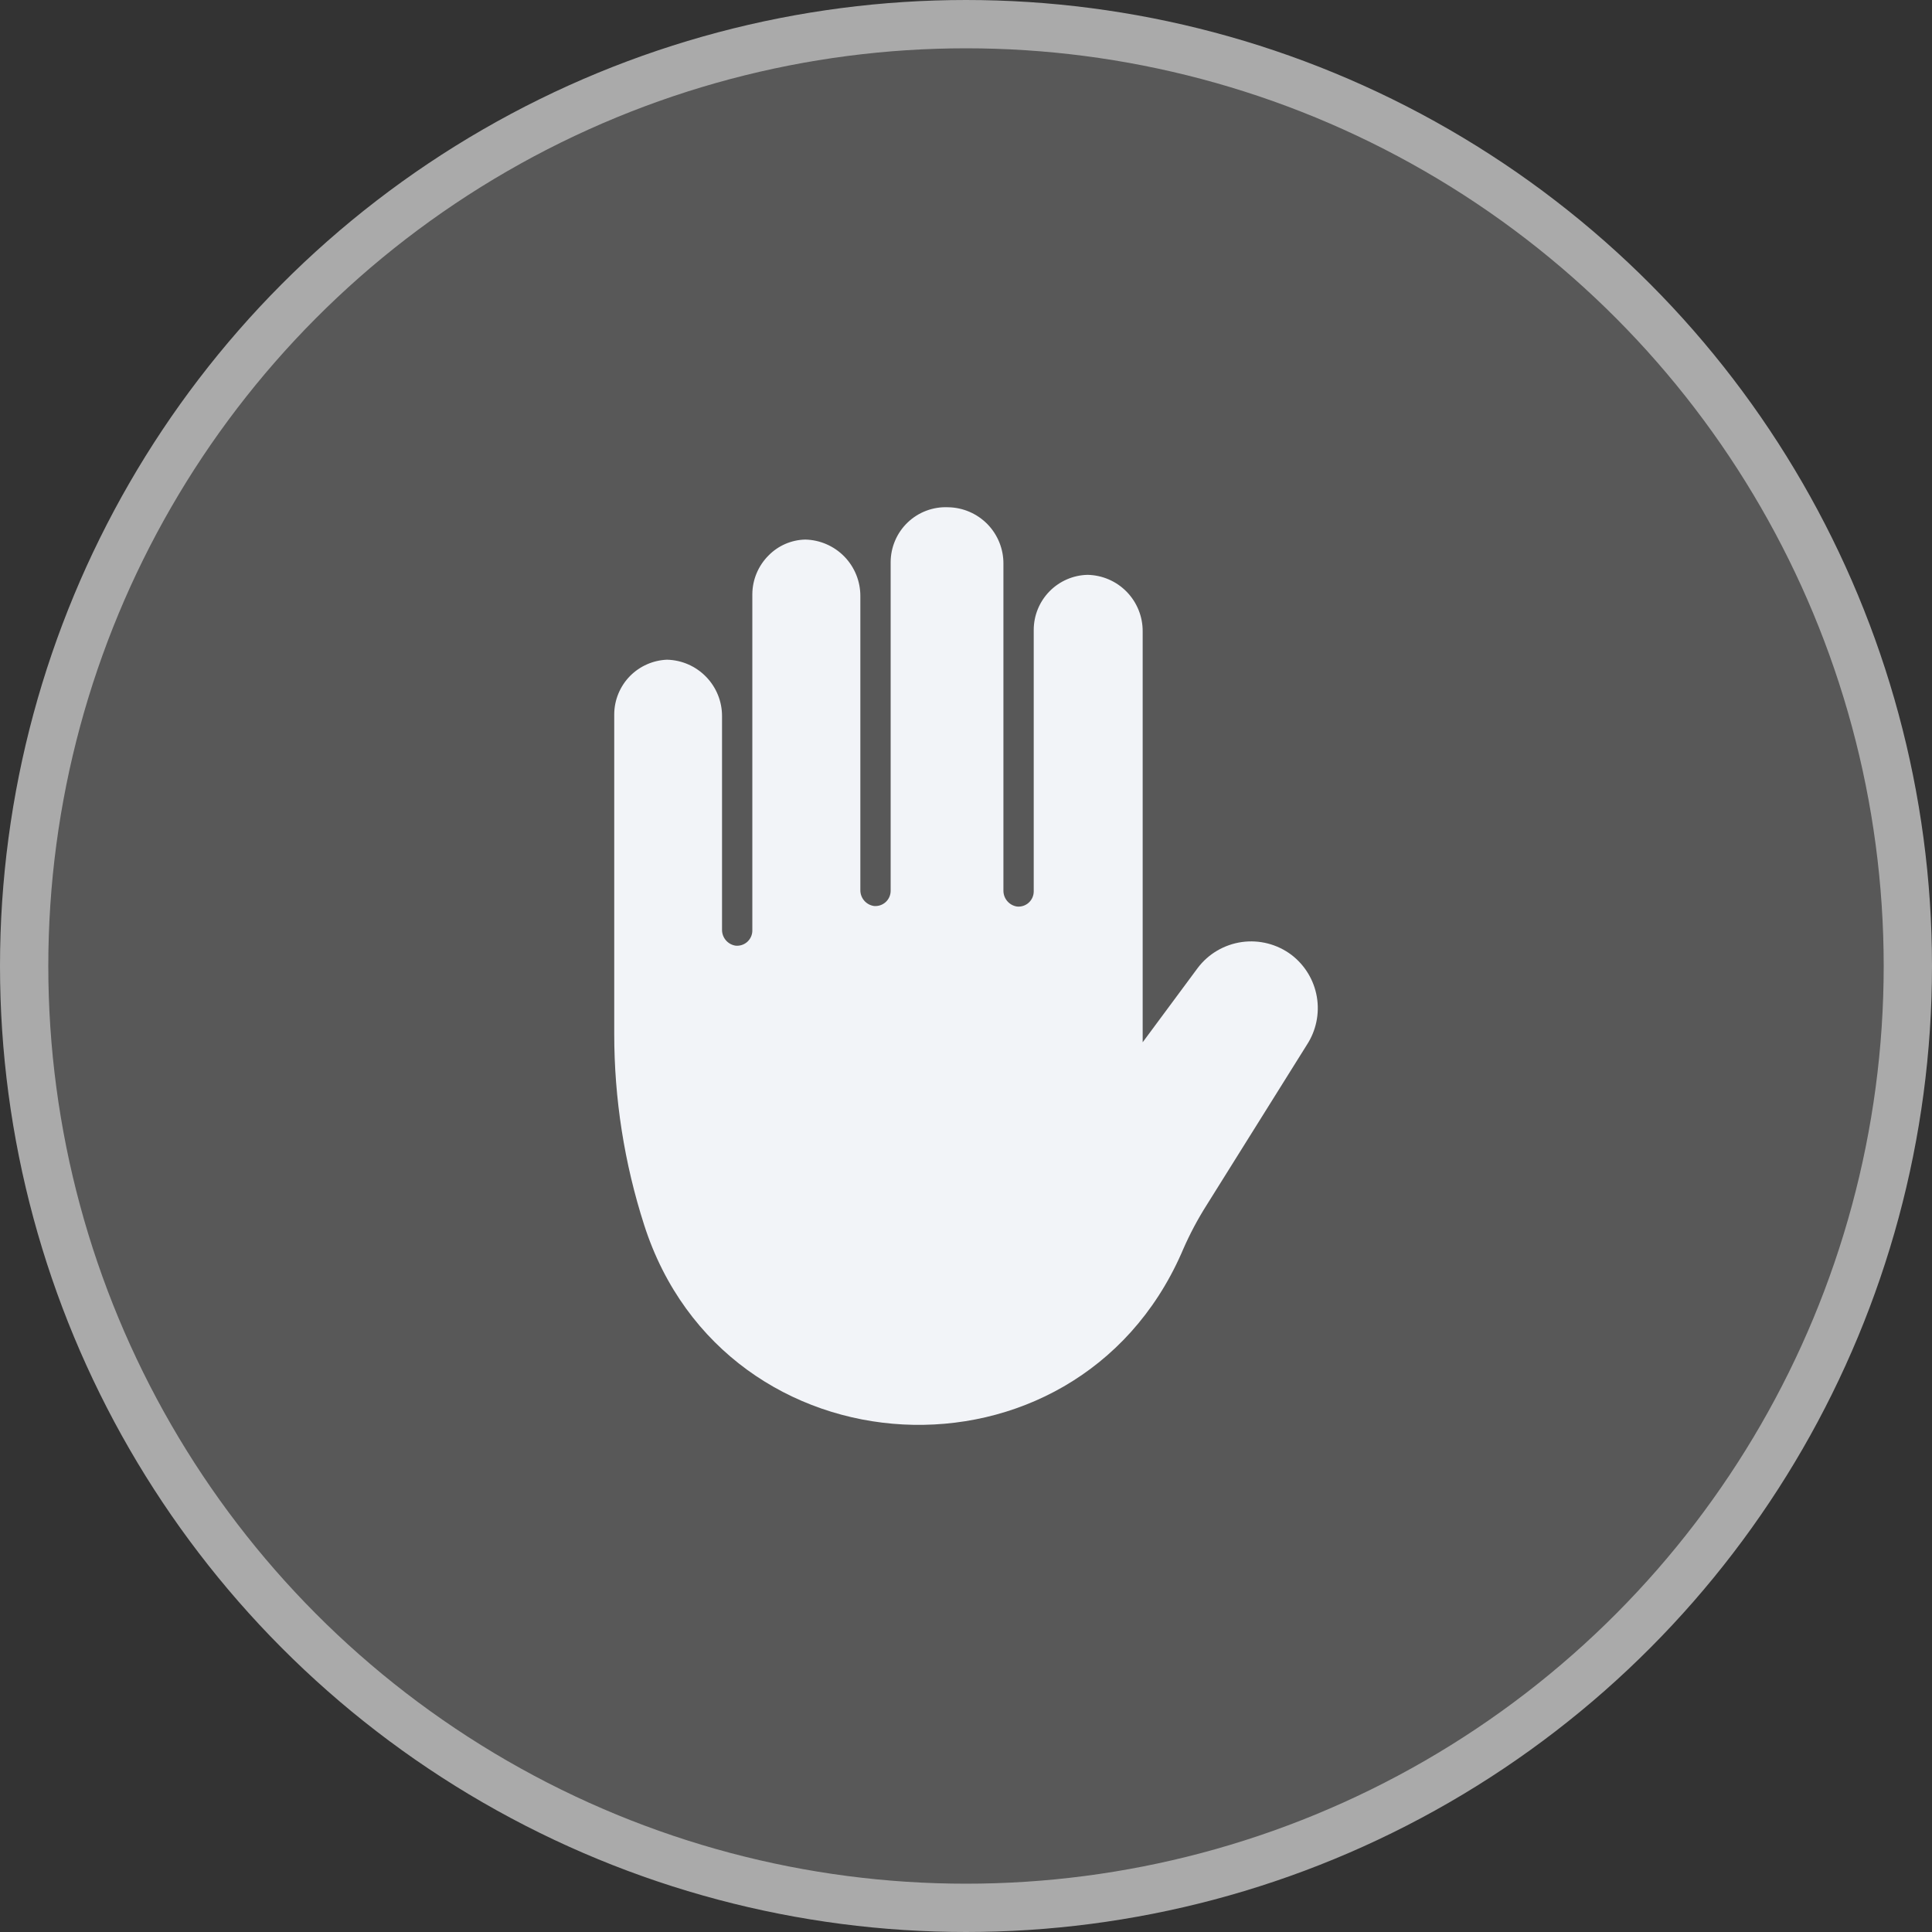 <svg width="54" height="54" viewBox="0 0 54 54" fill="none" xmlns="http://www.w3.org/2000/svg">
<rect x="0" y="0" width="54" height="54" fill="#333333" stroke="none"/>
<circle cx="27" cy="27" r="26.325" fill="#585858" stroke="#AAAAAA" stroke-width="1.35"/>
<path d="M17.614 18.89C17.888 18.616 18.254 18.455 18.641 18.439C19.054 18.448 19.446 18.619 19.734 18.915C20.022 19.21 20.183 19.607 20.181 20.02V25.985C20.178 26.208 20.341 26.399 20.561 26.432C20.681 26.443 20.8 26.404 20.889 26.323C20.978 26.241 21.029 26.127 21.028 26.006V16.605C21.031 16.201 21.194 15.813 21.48 15.527C21.751 15.25 22.119 15.09 22.507 15.081C22.919 15.09 23.312 15.261 23.6 15.556C23.888 15.852 24.049 16.249 24.047 16.662V24.876V24.876C24.044 25.099 24.206 25.29 24.427 25.323C24.546 25.334 24.664 25.295 24.753 25.215C24.842 25.135 24.893 25.021 24.894 24.902V15.718C24.894 15.296 25.066 14.893 25.37 14.602C25.675 14.311 26.085 14.158 26.506 14.178C26.919 14.186 27.312 14.356 27.601 14.652C27.889 14.948 28.049 15.346 28.046 15.758V24.892C28.044 25.114 28.206 25.305 28.426 25.338C28.545 25.35 28.663 25.311 28.752 25.231C28.841 25.151 28.892 25.037 28.893 24.917V17.607C28.893 17.204 29.051 16.818 29.332 16.53C29.613 16.243 29.995 16.076 30.397 16.067C30.811 16.075 31.204 16.245 31.492 16.541C31.78 16.837 31.941 17.235 31.938 17.648V29.132L33.478 27.053C33.777 26.658 34.221 26.399 34.712 26.33C35.202 26.262 35.7 26.391 36.096 26.688C36.472 26.976 36.726 27.395 36.806 27.861C36.886 28.328 36.786 28.808 36.527 29.204L33.724 33.686C33.476 34.078 33.258 34.488 33.072 34.913L33.021 35.031C30.033 41.797 20.263 41.284 18.005 34.24C17.45 32.513 17.167 30.71 17.168 28.896V19.968C17.169 19.564 17.33 19.177 17.614 18.89L17.614 18.89Z" fill="#F2F4F8"/>
</svg>
